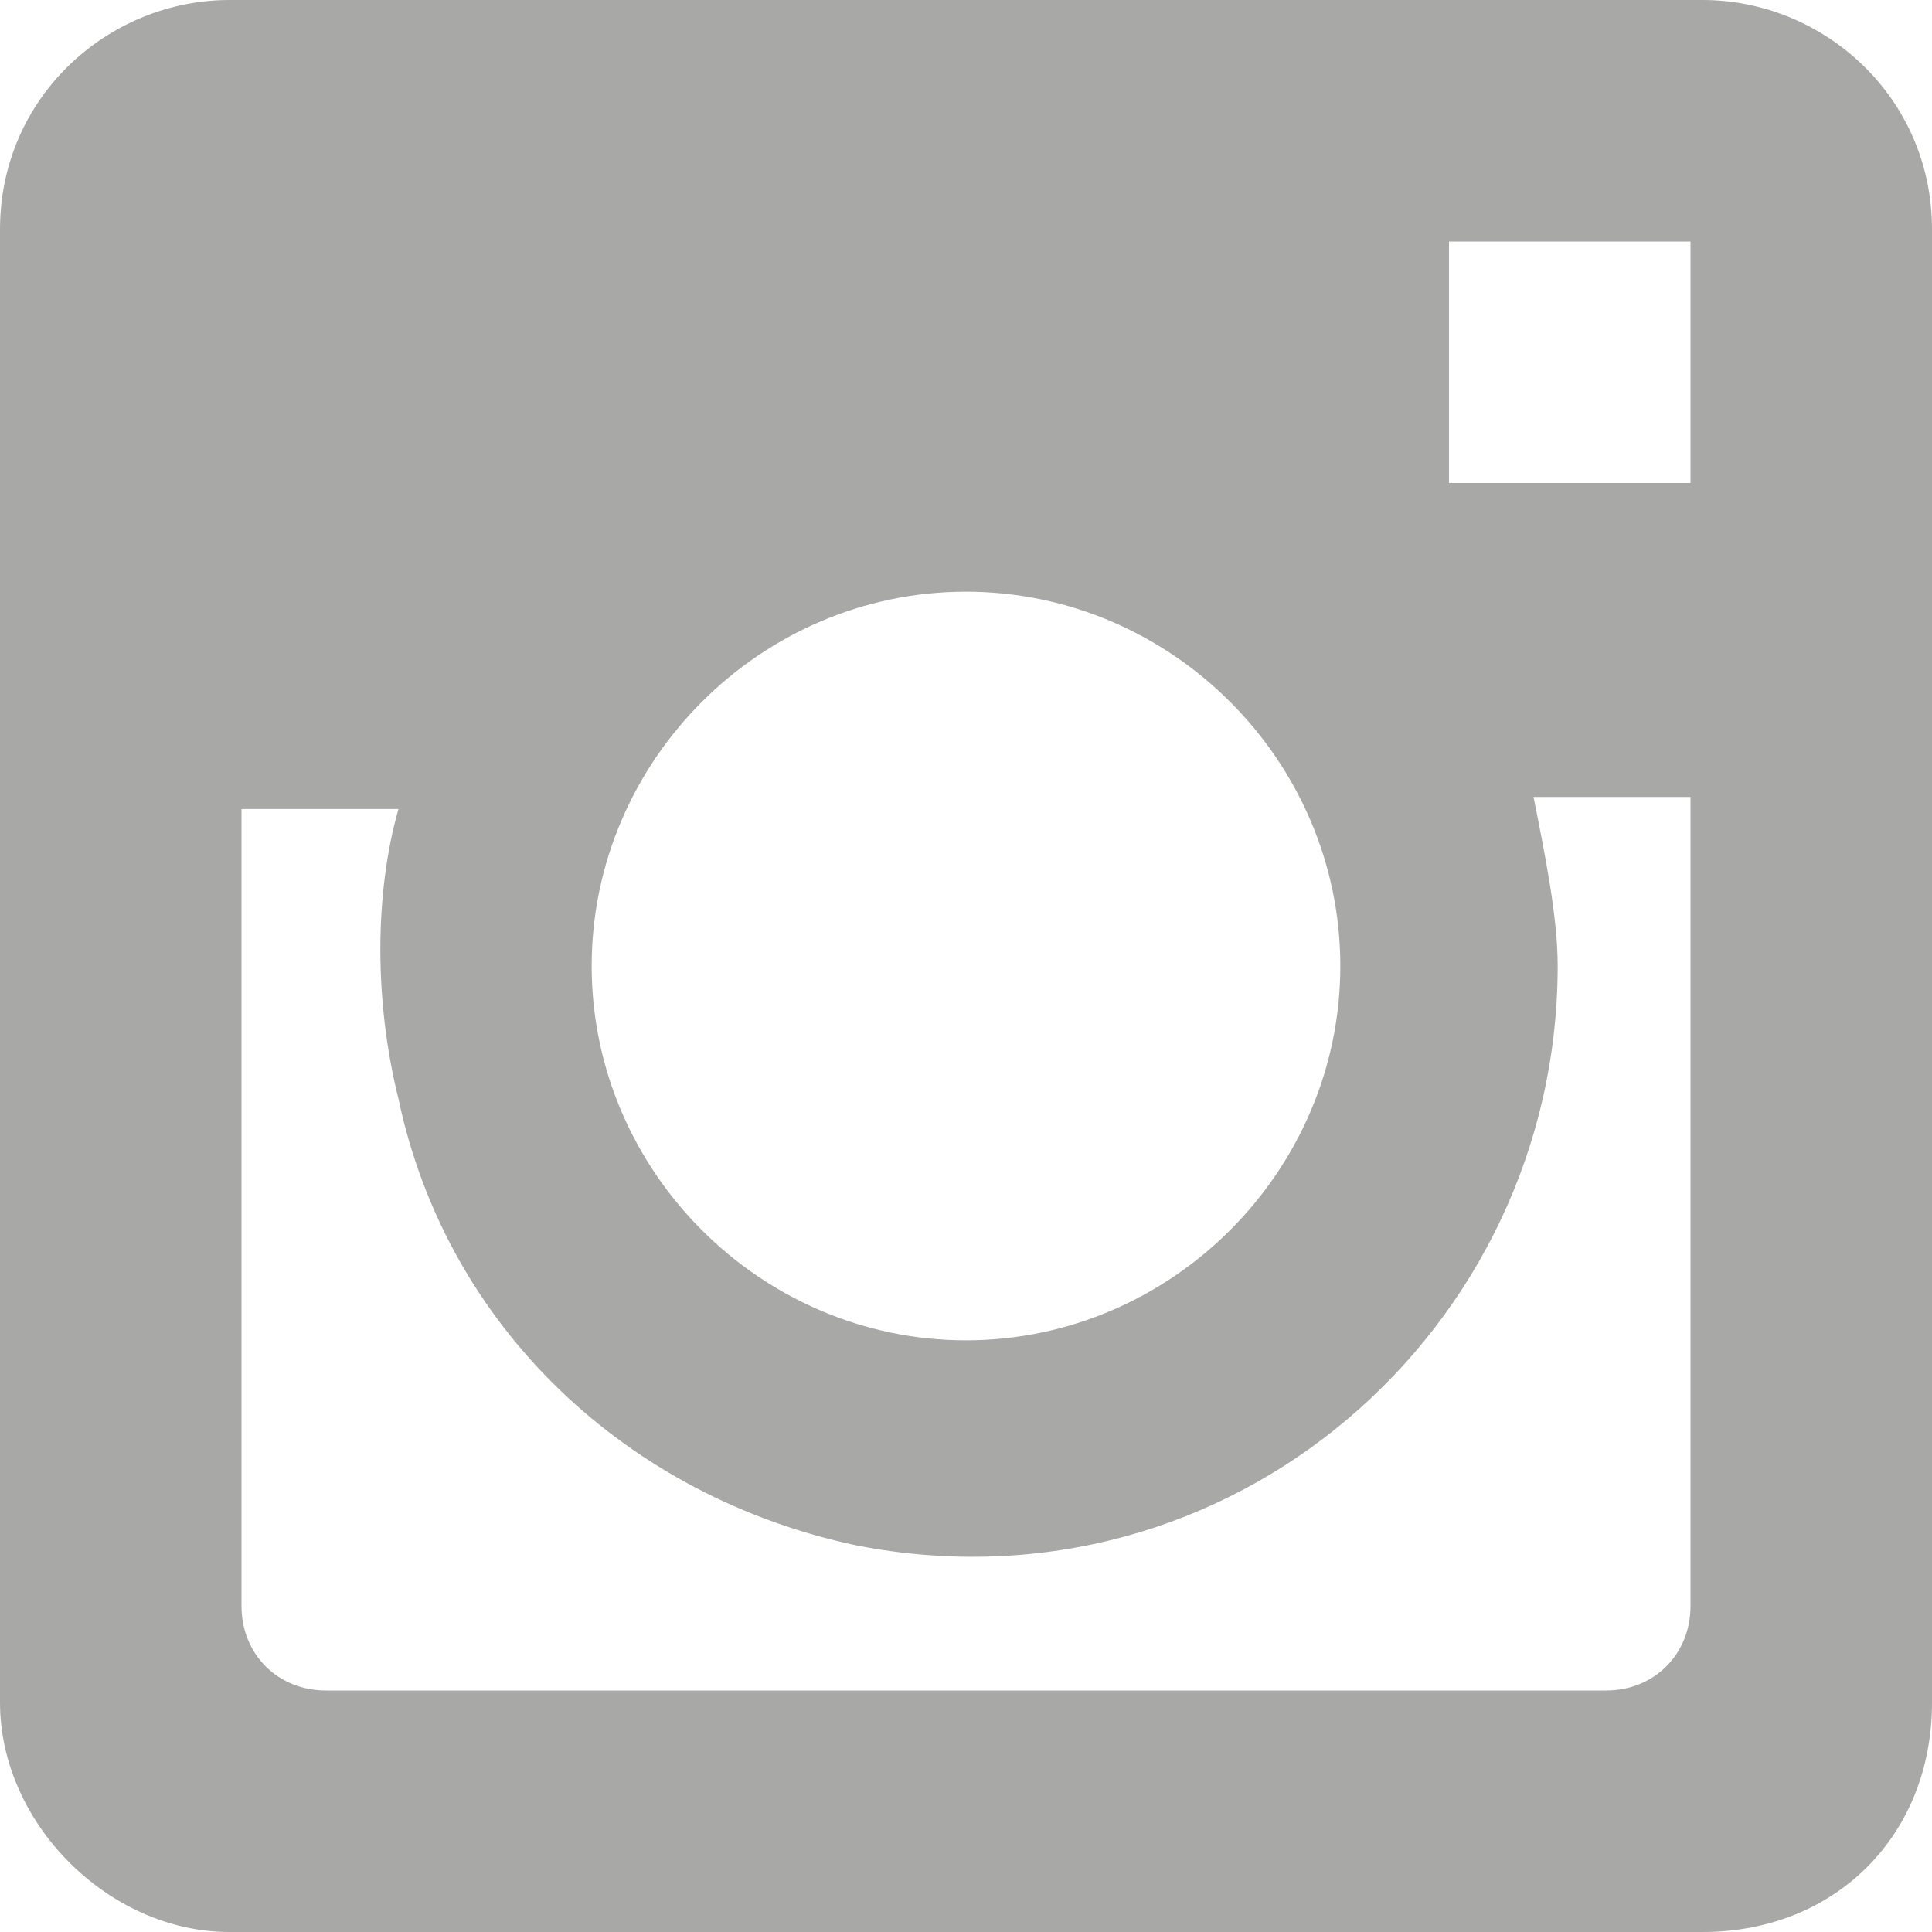 <svg xmlns="http://www.w3.org/2000/svg" xmlns:xlink="http://www.w3.org/1999/xlink" x="0px" y="0px" width="36px" height="36px" viewBox="0 0 16 16"><g >
<path fill="#a8a9a7" d="M14.1,0H1.9C0.9,0,0,0.8,0,1.9v12.2c0,1,0.9,1.9,1.9,1.9h12.2c1.1,0,1.9-0.8,1.9-1.9V1.9
	C16,0.8,15.1,0,14.1,0z M8,4.9c1.7,0,3.1,1.4,3.1,3.1c0,1.7-1.4,3.1-3.1,3.1c-1.7,0-3.1-1.4-3.1-3.1C4.9,6.3,6.3,4.9,8,4.9z
	 M14,13.3c0,0.4-0.3,0.7-0.7,0.7H2.7C2.3,14,2,13.7,2,13.3V6.7h1.3C3.1,7.4,3.1,8.3,3.3,9.1c0.4,1.9,1.9,3.3,3.8,3.7
	c3.1,0.6,5.8-1.8,5.8-4.8c0-0.4-0.1-0.9-0.2-1.4H14V13.3z M14,4h-2V2h2V4z"/>
</g></svg>